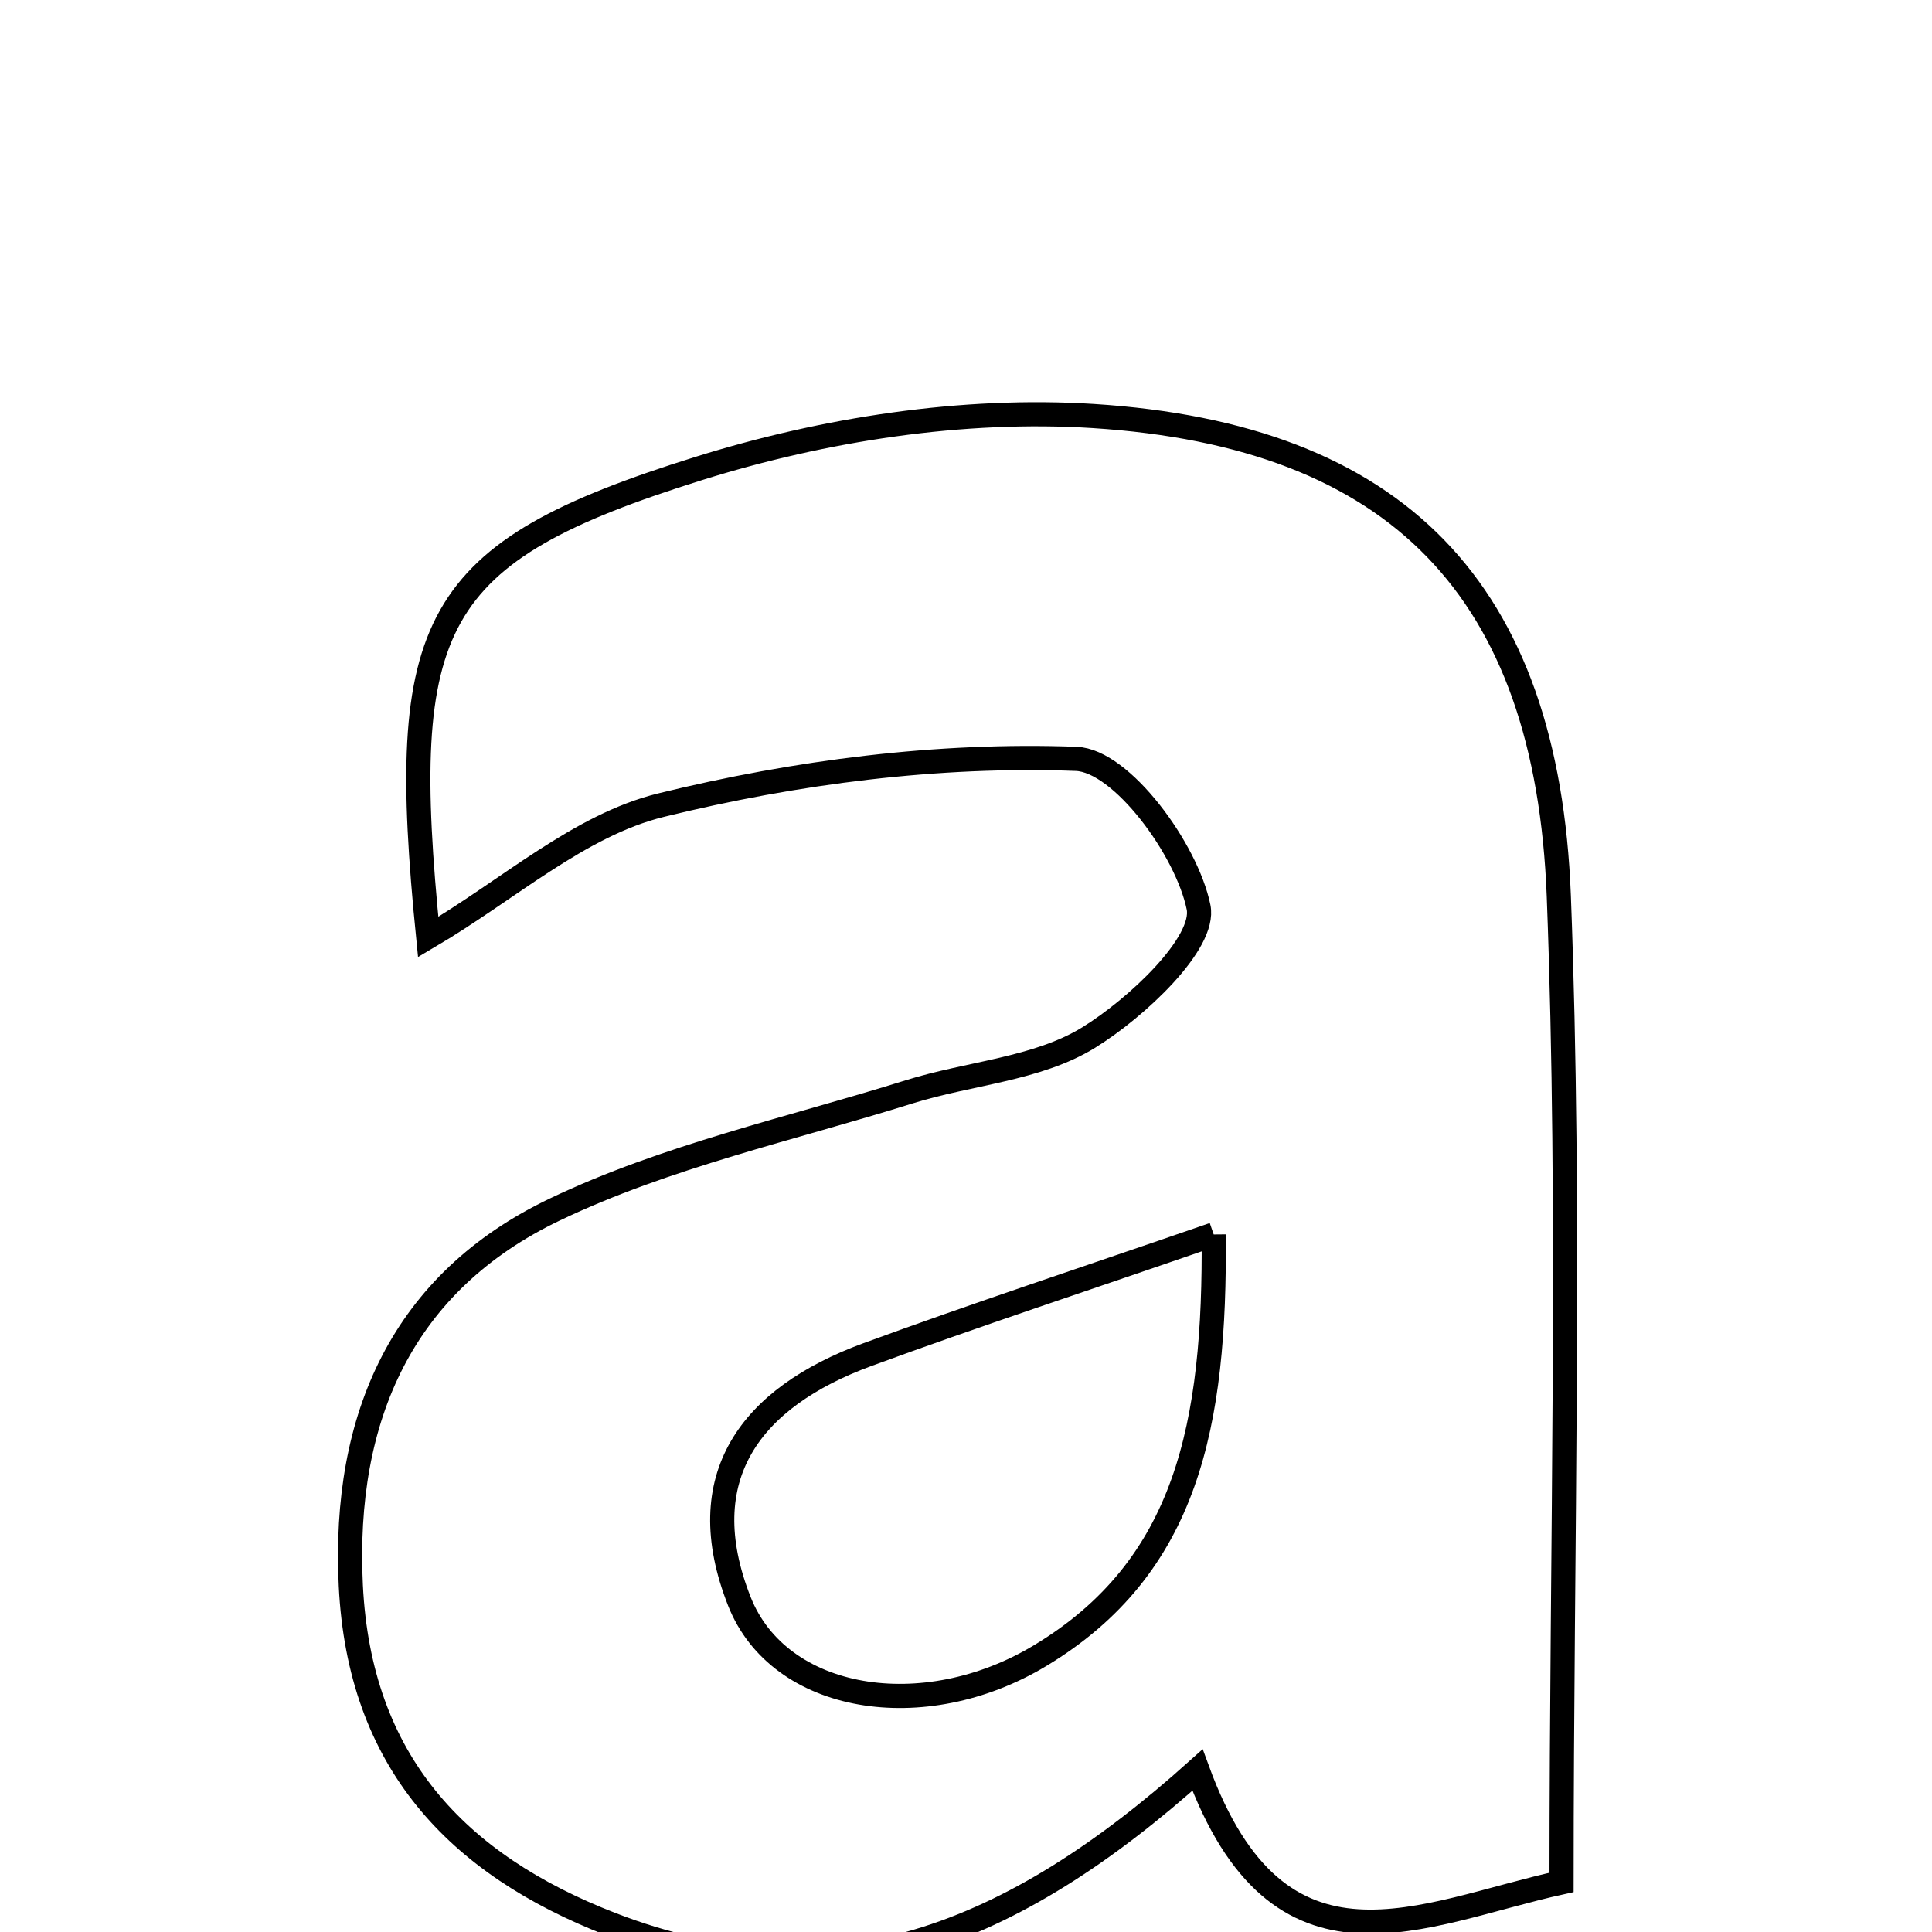 <svg xmlns="http://www.w3.org/2000/svg" viewBox="0.0 0.0 24.0 24.0" height="200px" width="200px"><path fill="none" stroke="black" stroke-width=".3" stroke-opacity="1.0"  filling="0" d="M13.58 5.168 C17.356 5.409 19.218 7.326 19.364 11.132 C19.516 15.126 19.398 19.13 19.398 23.384 C17.656 23.766 15.889 24.755 14.876 21.988 C12.578 24.049 10.317 24.961 7.591 23.904 C5.665 23.157 4.465 21.874 4.358 19.697 C4.255 17.6 5.006 15.925 6.894 15.024 C8.279 14.362 9.821 14.025 11.298 13.562 C12.041 13.33 12.885 13.282 13.522 12.89 C14.122 12.52 14.979 11.714 14.889 11.27 C14.742 10.55 13.933 9.448 13.369 9.427 C11.654 9.363 9.886 9.59 8.211 10.002 C7.197 10.251 6.318 11.052 5.319 11.64 C4.927 7.719 5.336 6.866 8.676 5.821 C10.233 5.333 11.96 5.065 13.58 5.168"></path>
<path fill="none" stroke="black" stroke-width=".3" stroke-opacity="1.0"  filling="0" d="M15.077 15.335 C15.098 17.695 14.752 19.465 12.919 20.568 C11.47 21.44 9.678 21.143 9.185 19.893 C8.575 18.347 9.326 17.361 10.771 16.829 C12.108 16.338 13.462 15.893 15.077 15.335"></path></svg>